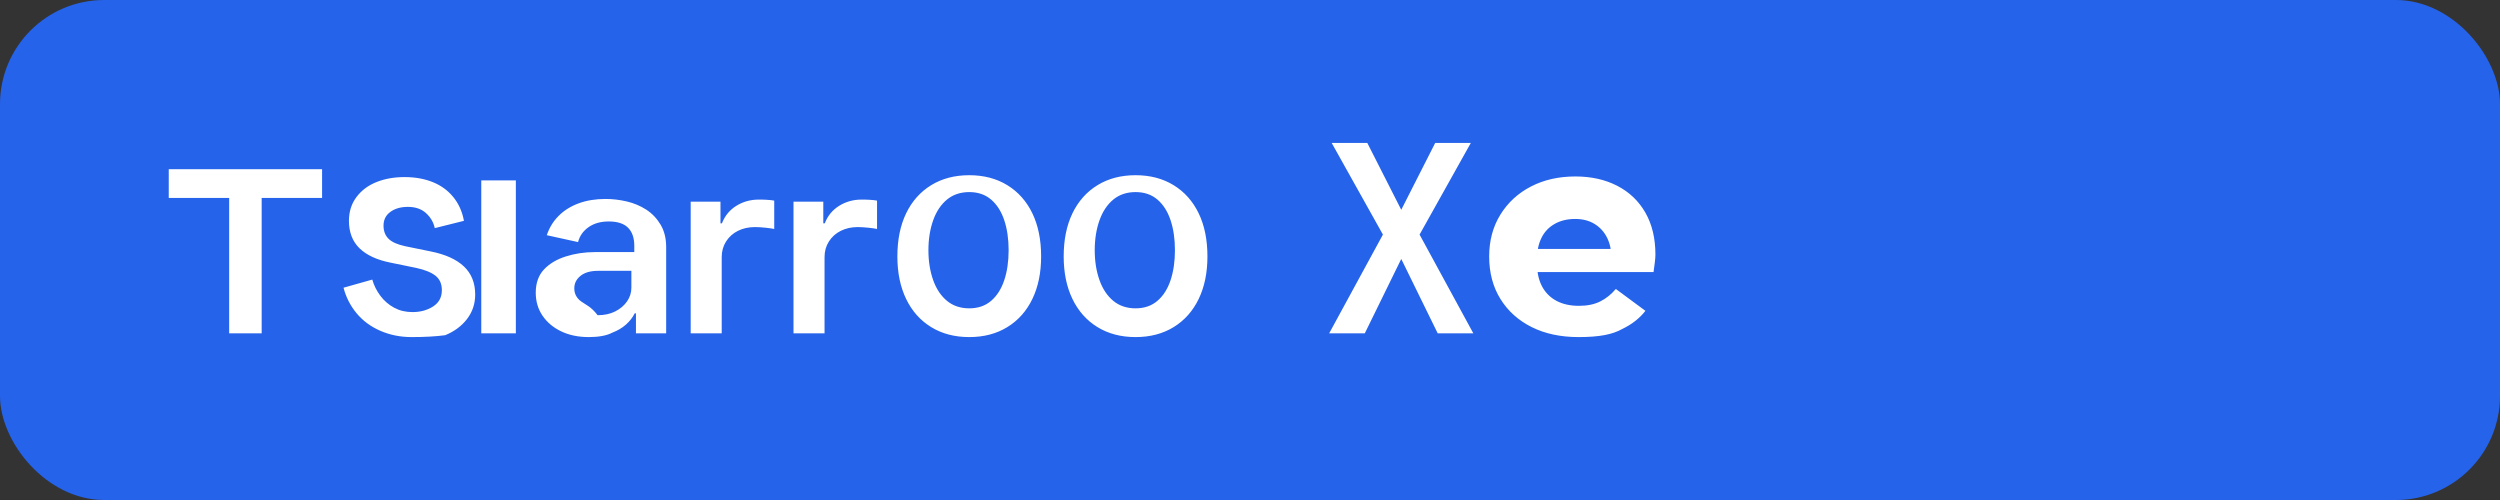 <svg width="120" height="24" viewBox="0 0 120 24" fill="none" xmlns="http://www.w3.org/2000/svg">
  <rect x="0" y="0" width="120" height="24" fill="#333333" stroke="none"/>
  <rect width="120" height="24" rx="5" fill="#2563EB"/>
  <path d="M12.56 16H11V9.5H8.1V8.12H15.46V9.5H12.56V16ZM19.759 16.18C19.219 16.18 18.719 16.08 18.259 15.88C17.799 15.68 17.419 15.4 17.119 15.04C16.819 14.68 16.609 14.27 16.489 13.81L17.869 13.42C17.949 13.7 18.079 13.96 18.259 14.2C18.439 14.44 18.659 14.63 18.919 14.77C19.179 14.91 19.469 14.98 19.799 14.98C20.179 14.98 20.509 14.89 20.789 14.71C21.069 14.53 21.209 14.27 21.209 13.93C21.209 13.63 21.109 13.4 20.909 13.24C20.709 13.08 20.399 12.95 19.979 12.86L18.759 12.61C18.099 12.48 17.599 12.25 17.259 11.92C16.919 11.59 16.749 11.15 16.749 10.6C16.749 10.16 16.869 9.78 17.109 9.46C17.349 9.14 17.669 8.9 18.069 8.74C18.469 8.58 18.919 8.5 19.419 8.5C19.919 8.5 20.369 8.58 20.769 8.74C21.169 8.9 21.499 9.14 21.759 9.46C22.019 9.78 22.189 10.16 22.269 10.6L20.869 10.95C20.809 10.67 20.669 10.43 20.449 10.23C20.229 10.03 19.939 9.93 19.579 9.93C19.239 9.93 18.959 10.01 18.739 10.17C18.519 10.33 18.409 10.55 18.409 10.83C18.409 11.09 18.489 11.3 18.649 11.46C18.809 11.62 19.079 11.74 19.459 11.82L20.679 12.07C21.379 12.21 21.909 12.45 22.269 12.79C22.629 13.13 22.809 13.58 22.809 14.14C22.809 14.58 22.679 14.97 22.419 15.31C22.159 15.65 21.809 15.91 21.369 16.09C20.929 16.15 20.359 16.18 19.759 16.18ZM23.101 16V8.66H24.761V16H23.101ZM28.266 16.18C27.766 16.18 27.326 16.09 26.946 15.91C26.566 15.73 26.266 15.48 26.046 15.16C25.826 14.84 25.716 14.47 25.716 14.05C25.716 13.59 25.846 13.22 26.106 12.94C26.366 12.66 26.716 12.45 27.156 12.31C27.596 12.17 28.066 12.1 28.566 12.1H30.446V11.8C30.446 11.42 30.346 11.13 30.146 10.93C29.946 10.73 29.636 10.63 29.216 10.63C28.836 10.63 28.516 10.72 28.256 10.9C27.996 11.08 27.826 11.32 27.746 11.62L26.246 11.29C26.366 10.93 26.556 10.62 26.816 10.36C27.076 10.1 27.396 9.9 27.776 9.76C28.156 9.62 28.586 9.55 29.066 9.55C29.406 9.55 29.746 9.59 30.086 9.67C30.426 9.75 30.736 9.88 31.016 10.06C31.296 10.24 31.526 10.48 31.706 10.78C31.886 11.08 31.976 11.44 31.976 11.86V16H30.526V15.04H30.466C30.366 15.24 30.226 15.42 30.046 15.58C29.866 15.74 29.646 15.87 29.386 15.97C29.126 16.11 28.726 16.18 28.266 16.18ZM28.686 15.13C29.006 15.13 29.286 15.07 29.526 14.95C29.766 14.83 29.956 14.67 30.096 14.47C30.236 14.27 30.306 14.05 30.306 13.81V13H28.706C28.346 13 28.066 13.08 27.866 13.24C27.666 13.4 27.566 13.6 27.566 13.84C27.566 14.1 27.676 14.31 27.896 14.47C28.116 14.63 28.366 14.71 28.686 15.13ZM33.153 16V9.68H34.583V10.72H34.653C34.792 10.36 35.023 10.08 35.343 9.88C35.663 9.68 36.023 9.58 36.422 9.58C36.523 9.58 36.653 9.58 36.803 9.59C36.953 9.6 37.072 9.61 37.163 9.63V10.99C37.072 10.97 36.932 10.95 36.742 10.93C36.553 10.91 36.383 10.9 36.233 10.9C35.932 10.9 35.663 10.96 35.422 11.08C35.182 11.2 34.992 11.37 34.852 11.59C34.712 11.81 34.642 12.06 34.642 12.34V16H33.153ZM38.088 16V9.68H39.518V10.72H39.588C39.728 10.36 39.958 10.08 40.278 9.88C40.598 9.68 40.958 9.58 41.358 9.58C41.458 9.58 41.588 9.58 41.738 9.59C41.888 9.6 42.008 9.61 42.098 9.63V10.99C42.008 10.97 41.868 10.95 41.678 10.93C41.488 10.91 41.318 10.9 41.168 10.9C40.868 10.9 40.598 10.96 40.358 11.08C40.118 11.2 39.928 11.37 39.788 11.59C39.648 11.81 39.578 12.06 39.578 12.34V16H38.088ZM46.524 16.18C45.824 16.18 45.214 16.02 44.694 15.7C44.174 15.38 43.774 14.93 43.494 14.35C43.214 13.77 43.074 13.09 43.074 12.31C43.074 11.51 43.214 10.82 43.494 10.24C43.774 9.66 44.174 9.21 44.694 8.89C45.214 8.57 45.824 8.41 46.524 8.41C47.224 8.41 47.834 8.57 48.354 8.89C48.874 9.21 49.274 9.66 49.554 10.24C49.834 10.82 49.974 11.51 49.974 12.31C49.974 13.09 49.834 13.77 49.554 14.35C49.274 14.93 48.874 15.38 48.354 15.7C47.834 16.02 47.224 16.18 46.524 16.18ZM46.524 14.8C46.944 14.8 47.294 14.68 47.574 14.44C47.854 14.2 48.064 13.87 48.204 13.45C48.344 13.03 48.414 12.55 48.414 12.01C48.414 11.47 48.344 10.99 48.204 10.57C48.064 10.15 47.854 9.82 47.574 9.58C47.294 9.34 46.944 9.22 46.524 9.22C46.104 9.22 45.744 9.34 45.454 9.58C45.164 9.82 44.944 10.15 44.794 10.57C44.644 10.99 44.564 11.47 44.564 12.01C44.564 12.55 44.644 13.03 44.794 13.45C44.944 13.87 45.164 14.2 45.454 14.44C45.744 14.68 46.104 14.8 46.524 14.8ZM54.507 16.18C53.807 16.18 53.197 16.02 52.677 15.7C52.157 15.38 51.757 14.93 51.477 14.35C51.197 13.77 51.057 13.09 51.057 12.31C51.057 11.51 51.197 10.82 51.477 10.24C51.757 9.66 52.157 9.21 52.677 8.89C53.197 8.57 53.807 8.41 54.507 8.41C55.207 8.41 55.817 8.57 56.337 8.89C56.857 9.21 57.257 9.66 57.537 10.24C57.817 10.82 57.957 11.51 57.957 12.31C57.957 13.09 57.817 13.77 57.537 14.35C57.257 14.93 56.857 15.38 56.337 15.7C55.817 16.02 55.207 16.18 54.507 16.18ZM54.507 14.8C54.927 14.8 55.277 14.68 55.557 14.44C55.837 14.2 56.047 13.87 56.187 13.45C56.327 13.03 56.397 12.55 56.397 12.01C56.397 11.47 56.327 10.99 56.187 10.57C56.047 10.15 55.837 9.82 55.557 9.58C55.277 9.34 54.927 9.22 54.507 9.22C54.087 9.22 53.727 9.34 53.437 9.58C53.147 9.82 52.927 10.15 52.777 10.57C52.627 10.99 52.547 11.47 52.547 12.01C52.547 12.55 52.627 13.03 52.777 13.45C52.927 13.87 53.147 14.2 53.437 14.44C53.727 14.68 54.087 14.8 54.507 14.8ZM69.01 16L67.26 12.43L65.51 16H63.8L66.38 11.26L63.92 6.86H65.63L67.26 10.07L68.89 6.86H70.6L68.14 11.26L70.72 16H69.01ZM75.77 16.18C74.91 16.18 74.16 16.02 73.52 15.7C72.88 15.38 72.38 14.93 72.02 14.35C71.66 13.77 71.48 13.09 71.48 12.31C71.48 11.55 71.66 10.88 72.02 10.3C72.38 9.72 72.87 9.27 73.49 8.95C74.11 8.63 74.82 8.47 75.62 8.47C76.38 8.47 77.05 8.62 77.63 8.92C78.21 9.22 78.66 9.65 78.98 10.21C79.3 10.77 79.46 11.44 79.46 12.22C79.46 12.32 79.45 12.45 79.43 12.61C79.41 12.77 79.39 12.92 79.37 13.06H73.02V11.95H78.18L77.35 12.4C77.35 12.02 77.28 11.69 77.14 11.41C77 11.13 76.8 10.91 76.54 10.75C76.28 10.59 75.97 10.51 75.61 10.51C75.23 10.51 74.9 10.59 74.62 10.75C74.34 10.91 74.13 11.13 73.99 11.42C73.85 11.7 73.78 12.03 73.78 12.41V12.67C73.78 13.09 73.86 13.45 74.02 13.75C74.18 14.05 74.41 14.28 74.71 14.44C75.01 14.6 75.37 14.68 75.79 14.68C76.19 14.68 76.53 14.61 76.81 14.47C77.09 14.33 77.34 14.13 77.56 13.87L78.98 14.92C78.7 15.28 78.33 15.57 77.87 15.79C77.41 16.05 76.79 16.18 75.77 16.18Z" fill="white"/>
</svg> 